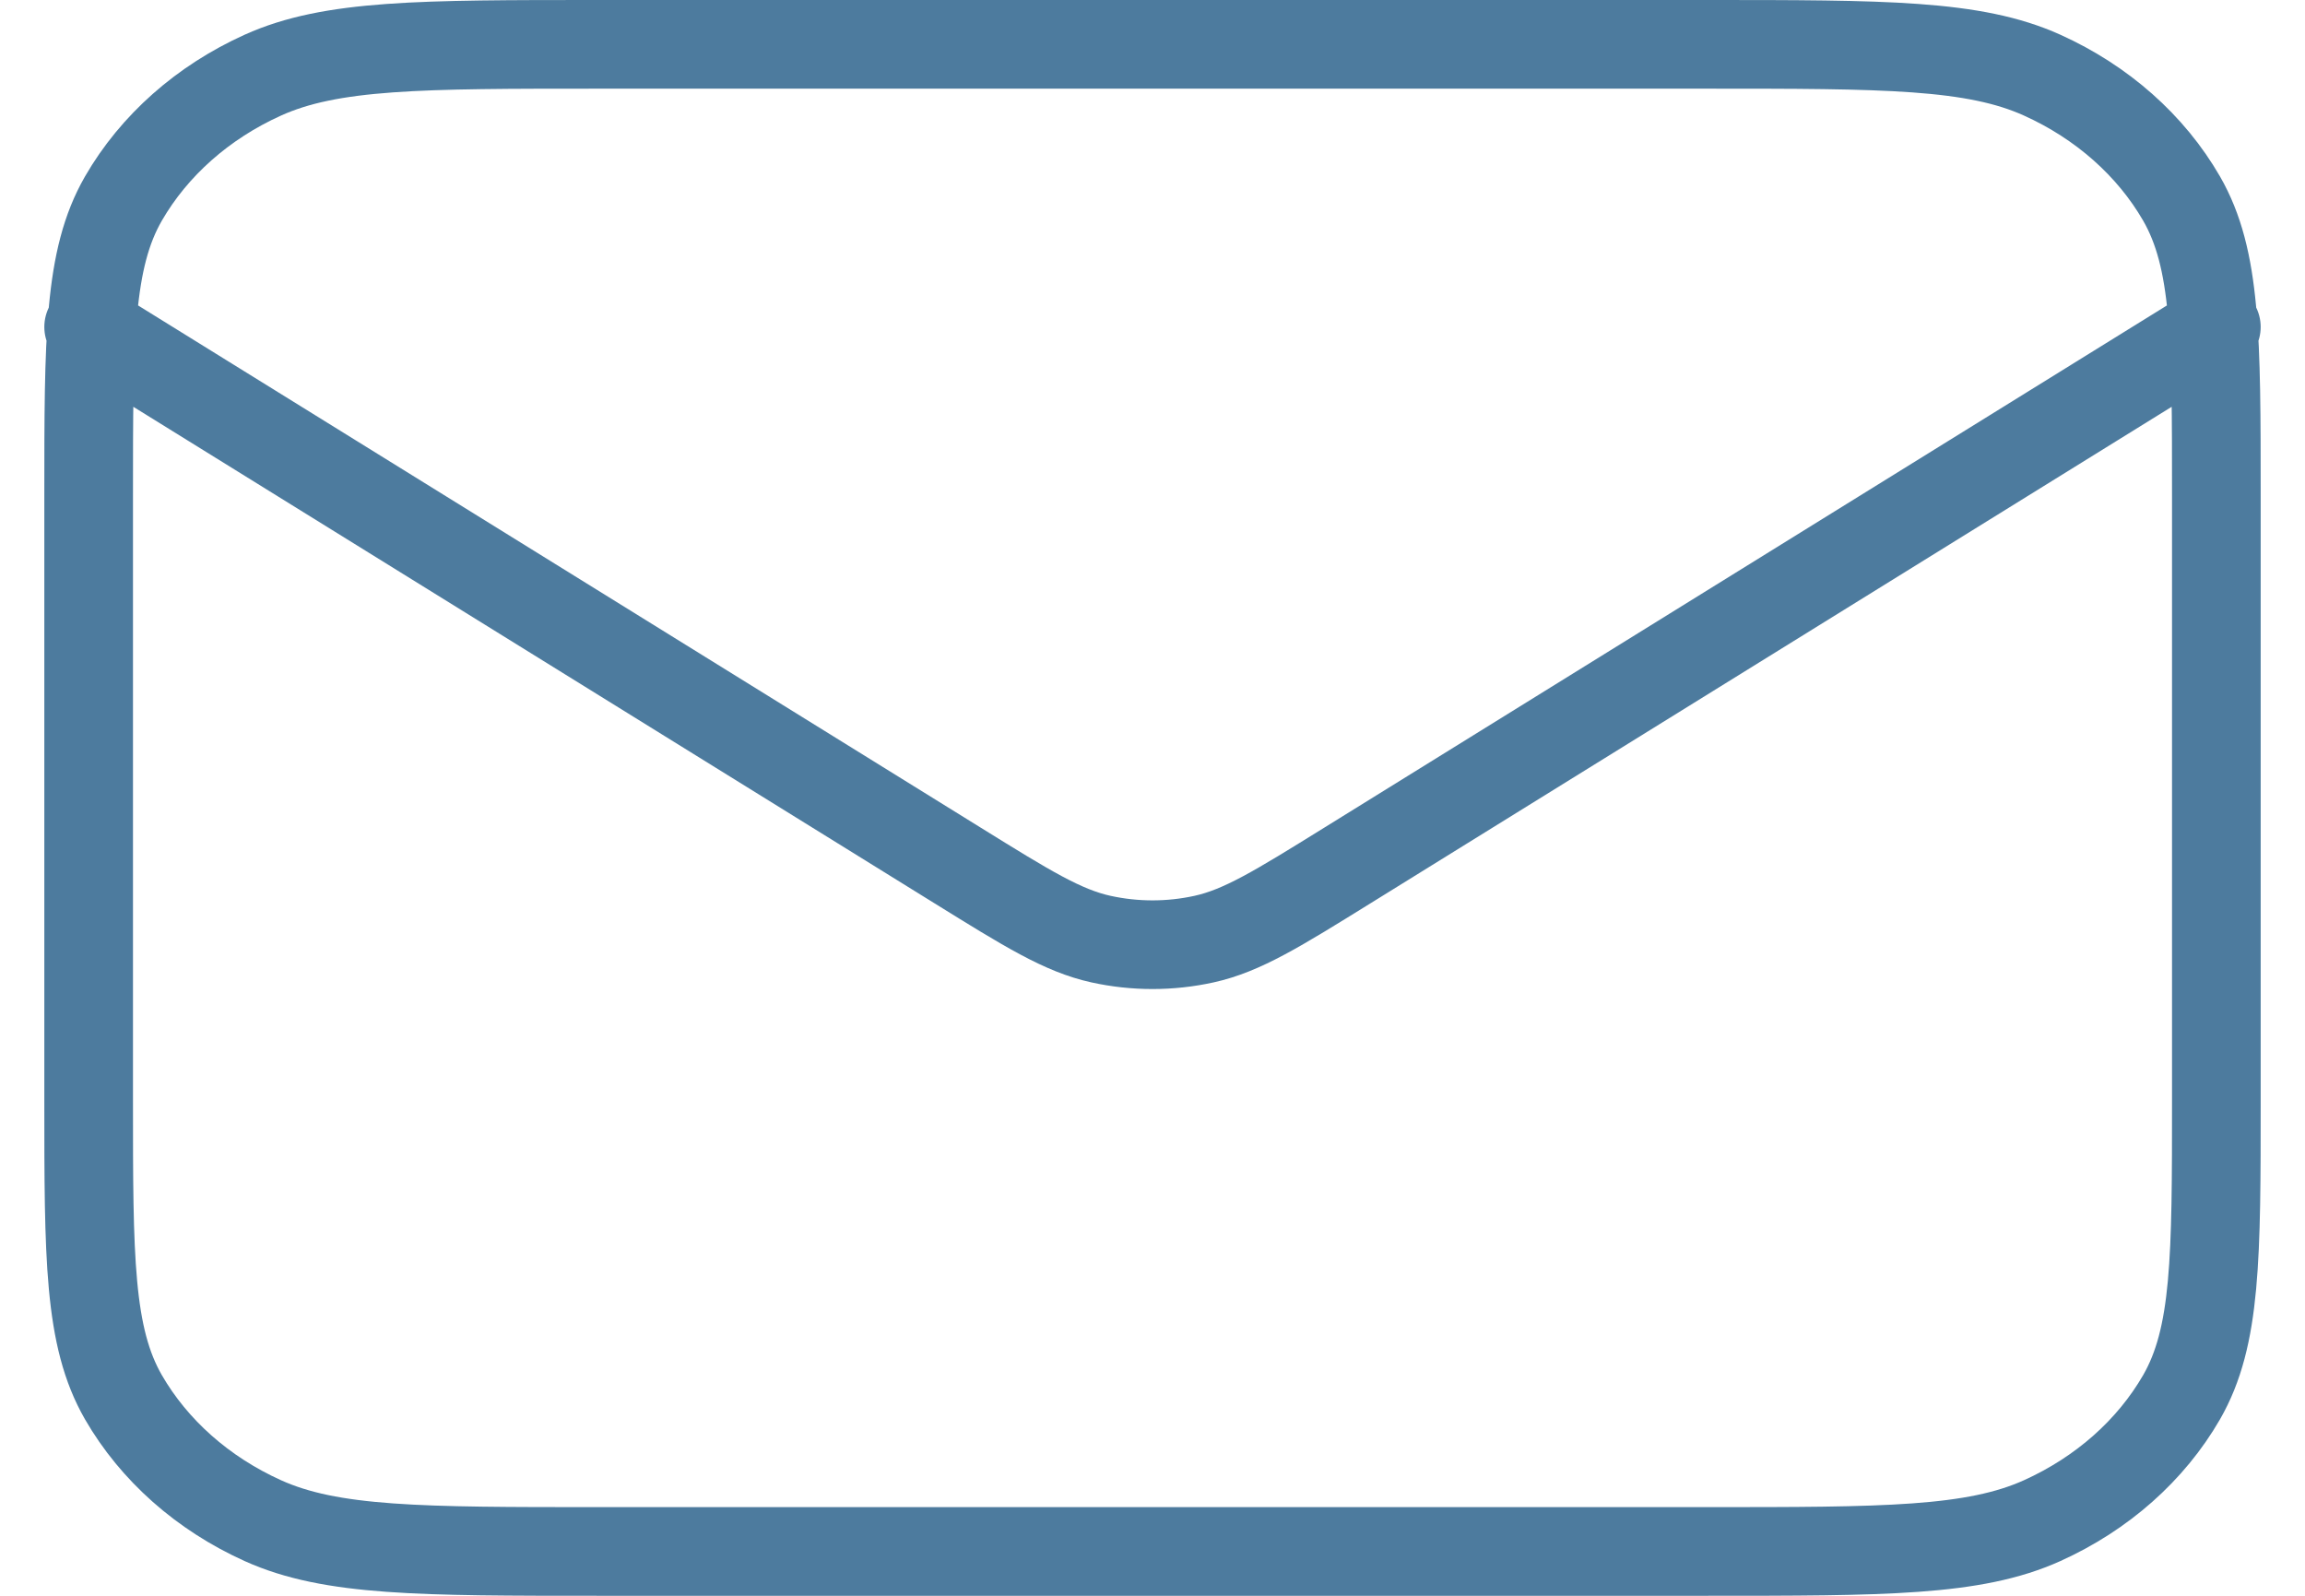 <svg width="26" height="18" viewBox="0 0 26 18" fill="none" xmlns="http://www.w3.org/2000/svg">
<path d="M1 3.688L10.798 9.76C11.591 10.252 11.988 10.498 12.419 10.593C12.801 10.677 13.199 10.677 13.581 10.593C14.012 10.498 14.409 10.252 15.202 9.76L25 3.688M6.76 17.5H19.24C21.256 17.5 22.264 17.5 23.034 17.153C23.712 16.847 24.262 16.359 24.608 15.76C25 15.078 25 14.185 25 12.4V5.6C25 3.815 25 2.922 24.608 2.24C24.262 1.641 23.712 1.153 23.034 0.847C22.264 0.5 21.256 0.5 19.24 0.5H6.76C4.744 0.5 3.736 0.5 2.966 0.847C2.288 1.153 1.738 1.641 1.392 2.24C1 2.922 1 3.815 1 5.6V12.4C1 14.185 1 15.078 1.392 15.76C1.738 16.359 2.288 16.847 2.966 17.153C3.736 17.5 4.744 17.5 6.76 17.5Z" stroke="#4D7B9E" stroke-linecap="round" stroke-linejoin="round"/>
</svg>
